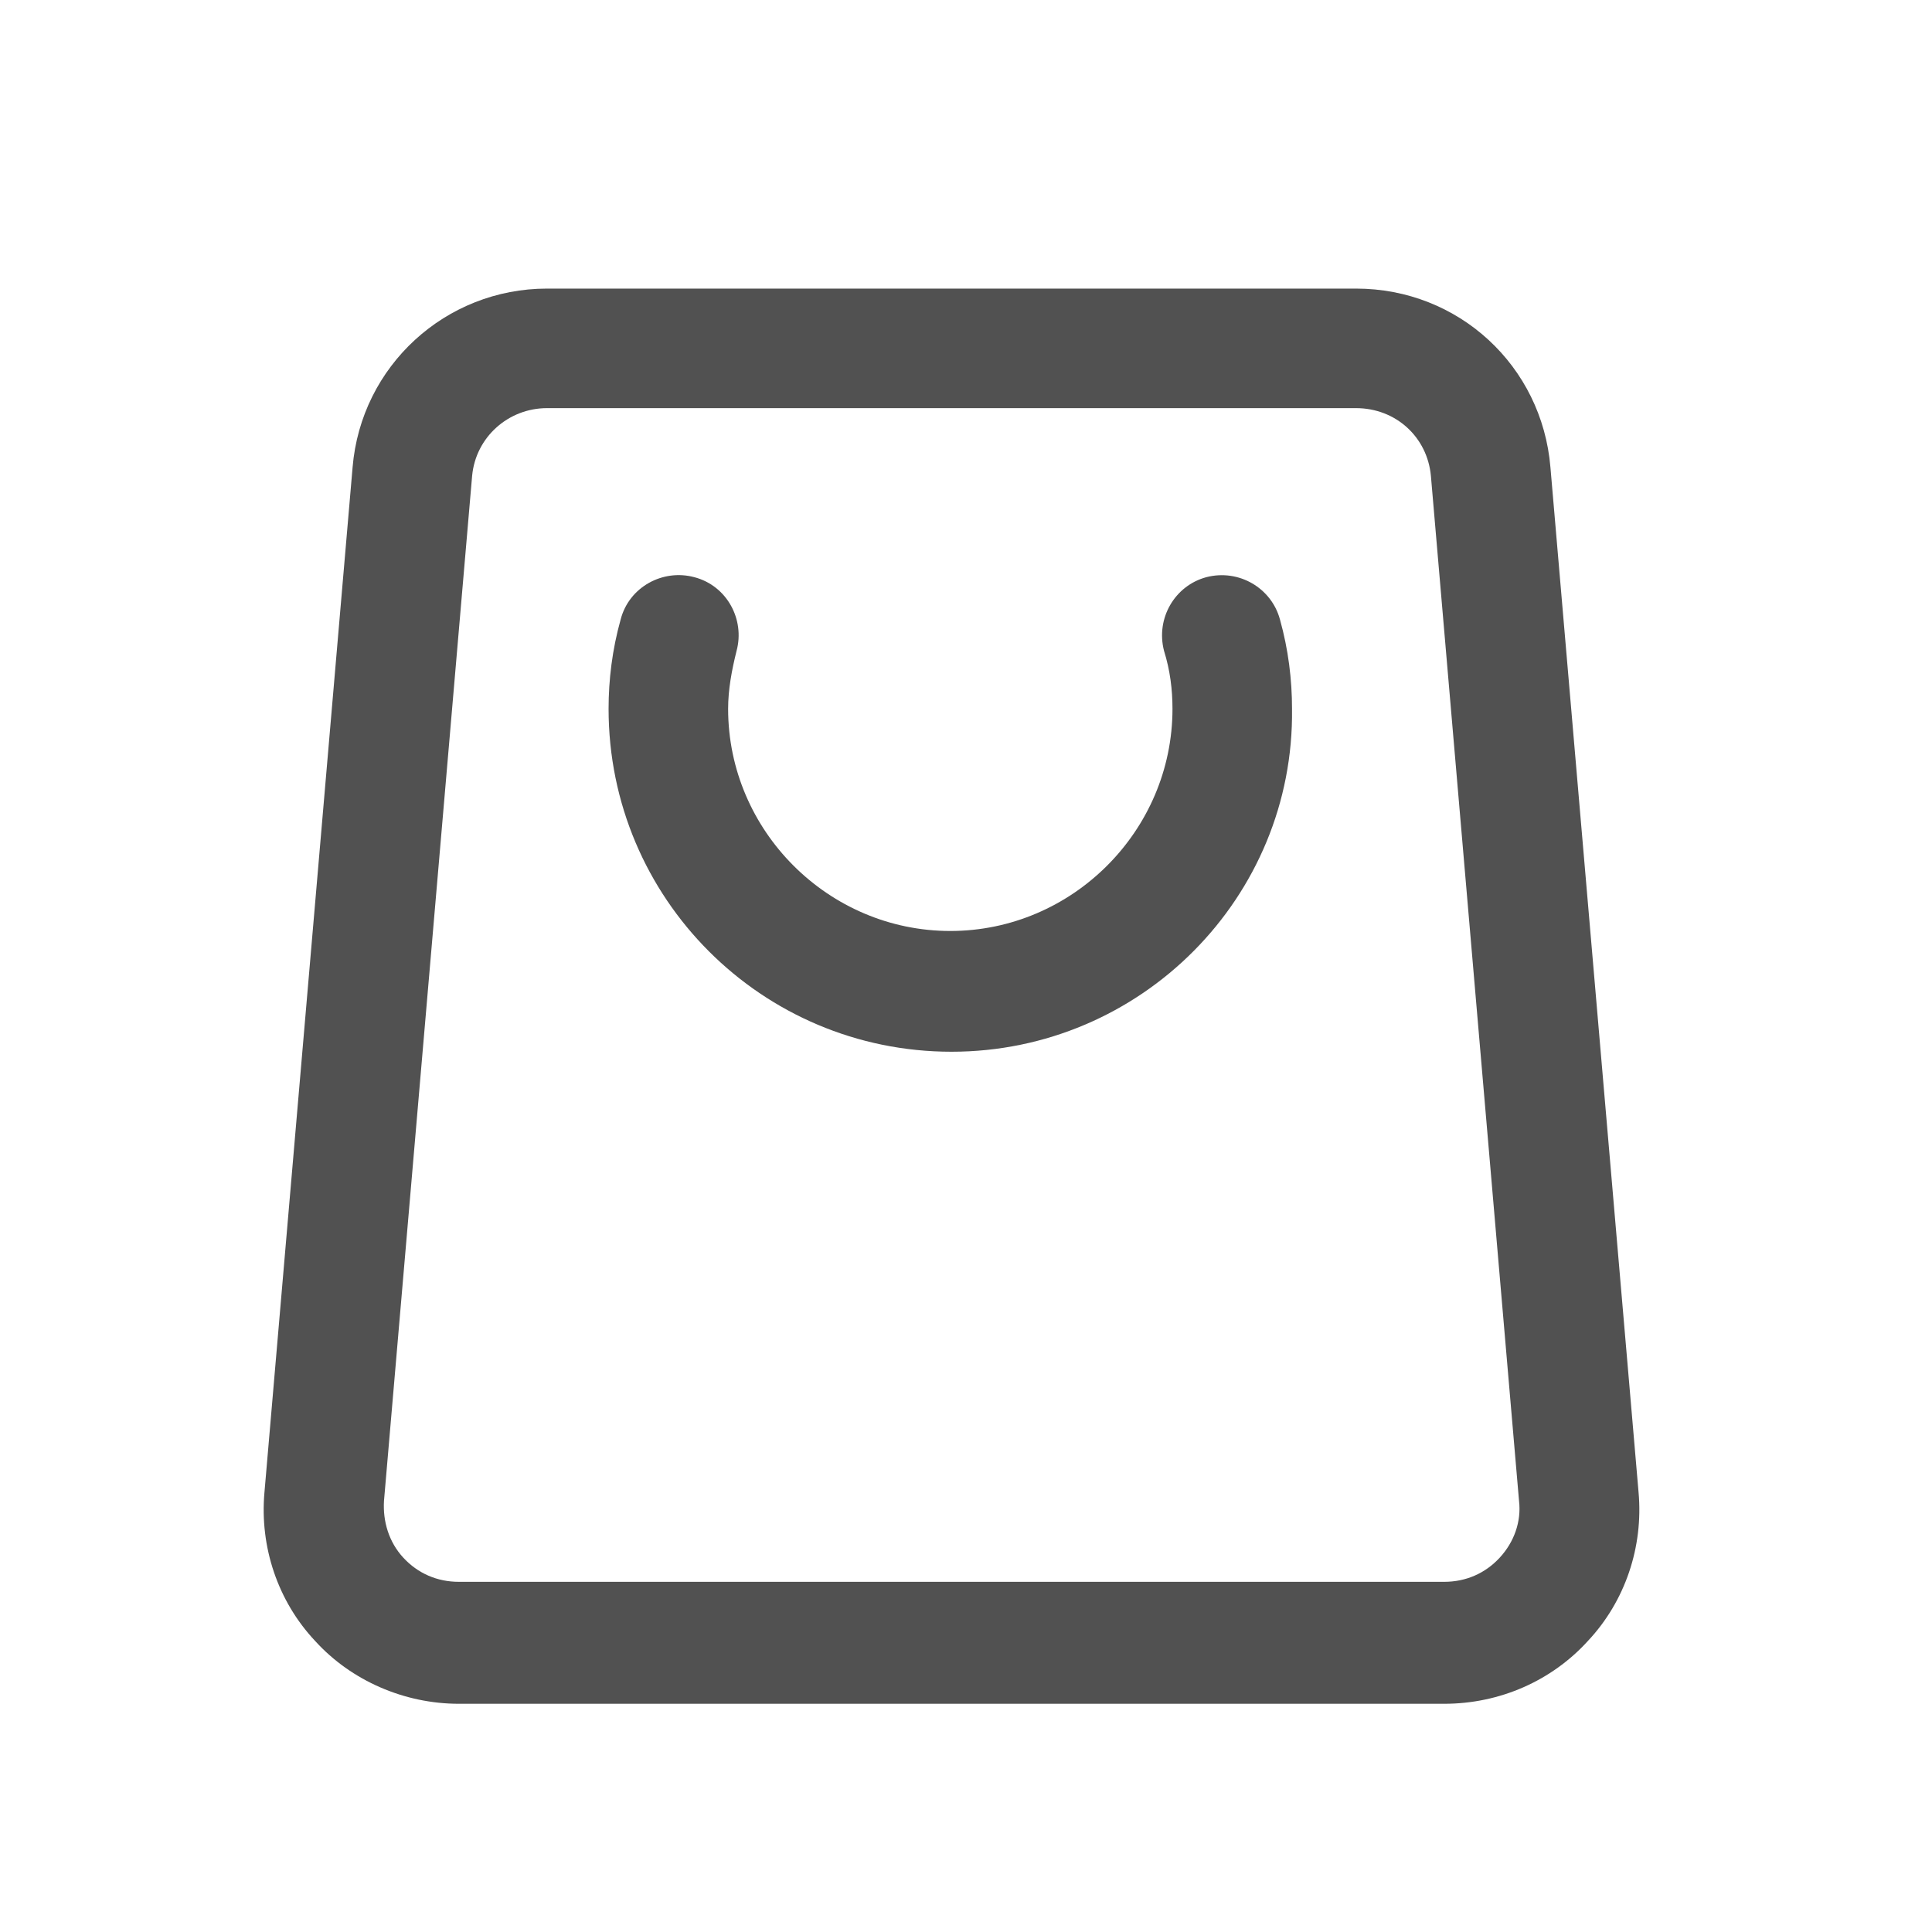 <?xml version="1.0" standalone="no"?><!DOCTYPE svg PUBLIC "-//W3C//DTD SVG 1.1//EN" "http://www.w3.org/Graphics/SVG/1.1/DTD/svg11.dtd"><svg t="1568886615297" class="icon" viewBox="0 0 1024 1024" version="1.1" xmlns="http://www.w3.org/2000/svg" p-id="2241" xmlns:xlink="http://www.w3.org/1999/xlink" width="48" height="48"><defs><style type="text/css"></style></defs><path d="M765.44 903.04H243.2c-28.8 0-56.96-12.16-76.16-33.28-19.84-21.12-29.44-49.92-26.88-78.72l46.72-543.36c4.48-53.76 49.28-94.72 103.04-94.72h428.8c54.4 0 98.56 40.96 103.04 94.72l46.72 543.36c2.56 28.8-7.04 57.6-26.88 78.72-19.2 21.12-46.72 33.28-76.16 33.28zM289.92 216.32c-20.48 0-37.76 15.36-39.68 35.84l-46.72 543.36c-0.64 10.88 2.56 21.76 10.24 30.08 7.68 8.32 17.92 12.8 29.44 12.8h522.24c11.52 0 21.76-4.48 29.44-12.8s11.52-19.2 10.24-30.08l-46.72-543.36c-1.92-20.48-18.56-35.84-39.68-35.84h-428.8z" fill="#515151" p-id="2242"></path><path d="M504.32 557.44c-100.48 0-181.76-81.28-181.76-181.76 0-15.36 1.92-31.36 6.4-47.36 4.48-17.28 22.4-26.88 39.04-22.4 17.28 4.48 26.88 22.4 22.4 39.04-2.56 10.24-4.48 20.48-4.48 30.72 0 64.64 53.12 117.76 117.76 117.76s117.76-53.12 117.76-117.76c0-10.24-1.28-20.48-4.48-30.72-4.48-17.28 5.76-34.56 22.4-39.04 17.28-4.48 34.56 5.76 39.04 22.4 4.48 16 6.4 32 6.4 47.36 1.28 99.84-80 181.76-180.48 181.76z" fill="#515151" p-id="2243"></path></svg>